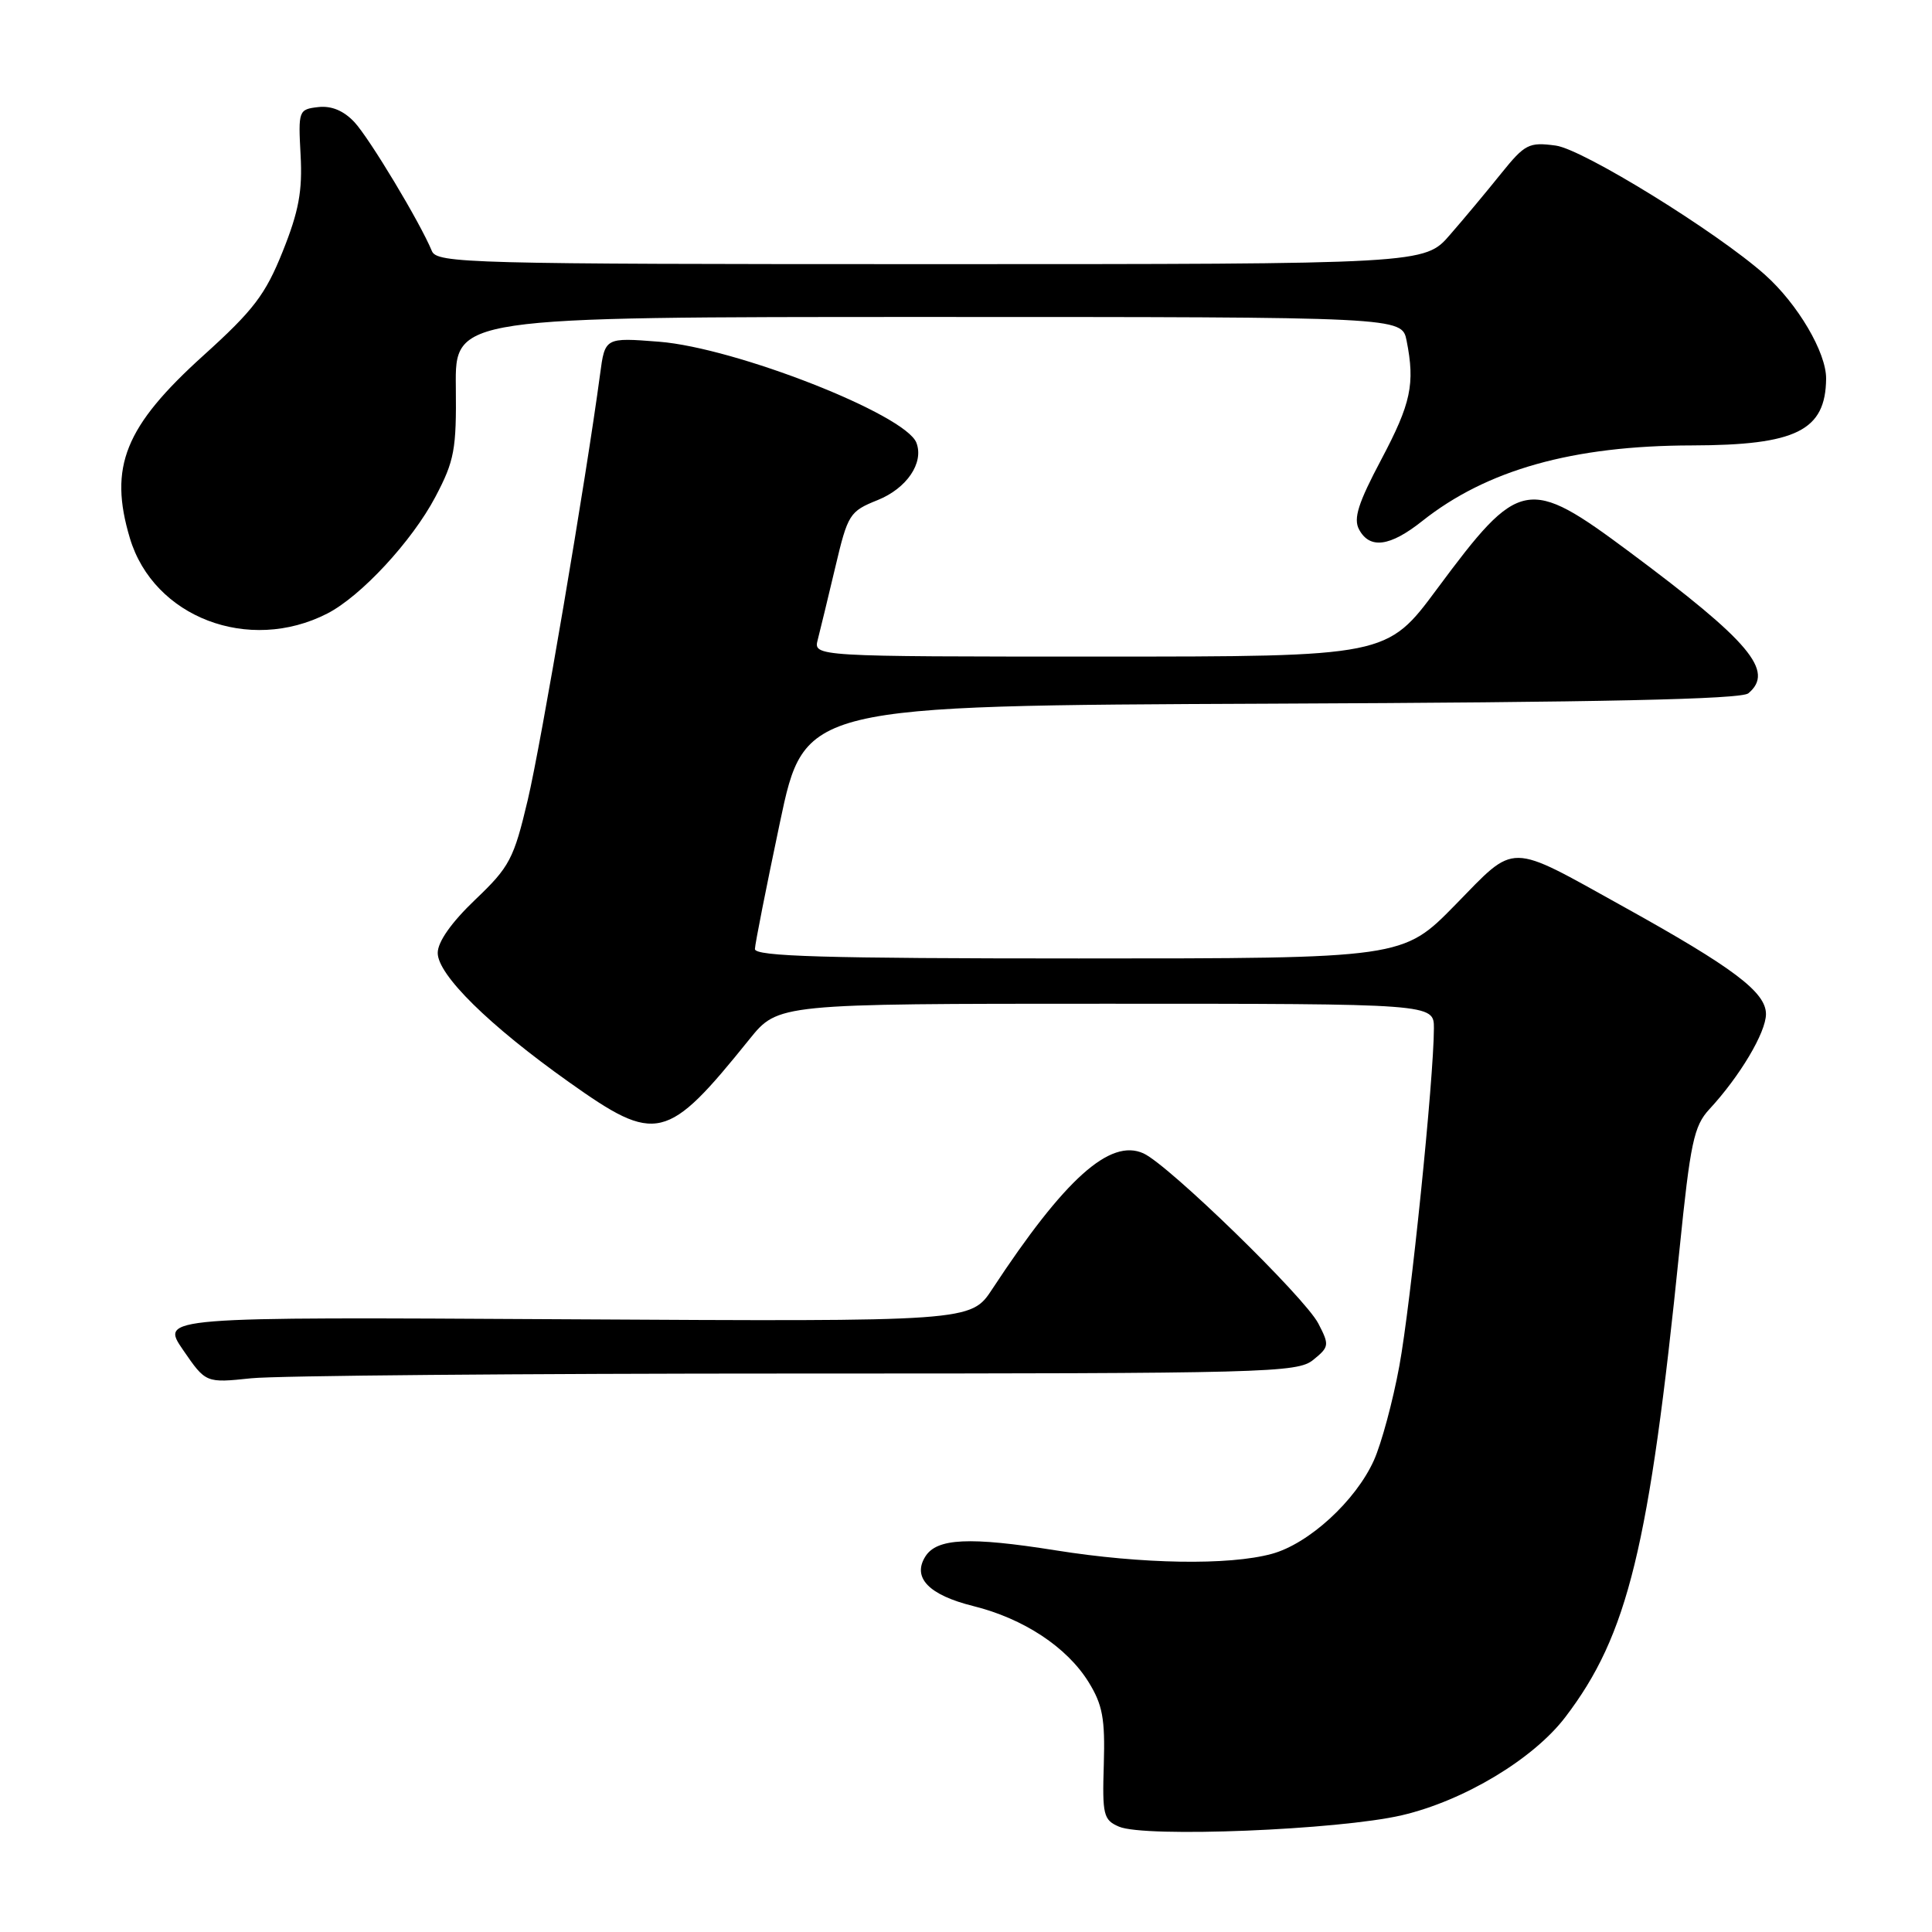 <?xml version="1.0" encoding="UTF-8" standalone="no"?>
<!DOCTYPE svg PUBLIC "-//W3C//DTD SVG 1.1//EN" "http://www.w3.org/Graphics/SVG/1.1/DTD/svg11.dtd" >
<svg xmlns="http://www.w3.org/2000/svg" xmlns:xlink="http://www.w3.org/1999/xlink" version="1.1" viewBox="0 0 256 256">
 <g >
 <path fill="currentColor"
d=" M 185.76 240.53 C 193.97 238.61 203.17 233.09 207.41 227.53 C 215.71 216.65 218.53 205.07 222.55 165.50 C 223.98 151.43 224.45 149.20 226.48 147.00 C 230.54 142.62 234.00 136.80 234.00 134.37 C 234.00 131.47 229.70 128.23 215.12 120.14 C 199.64 111.55 200.98 111.57 192.83 119.90 C 185.88 127.00 185.88 127.00 142.94 127.00 C 109.24 127.00 100.01 126.73 100.03 125.75 C 100.05 125.06 101.54 117.53 103.34 109.00 C 106.61 93.50 106.61 93.50 168.46 93.24 C 212.12 93.06 230.71 92.66 231.66 91.87 C 235.18 88.94 231.88 85.02 215.91 73.13 C 202.42 63.09 201.35 63.30 190.42 78.03 C 183.77 87.00 183.77 87.00 145.77 87.00 C 107.77 87.00 107.77 87.00 108.36 84.75 C 108.68 83.51 109.72 79.20 110.68 75.16 C 112.34 68.13 112.57 67.76 116.28 66.27 C 120.15 64.72 122.45 61.33 121.43 58.67 C 119.99 54.91 97.47 46.08 87.33 45.28 C 80.16 44.72 80.16 44.72 79.51 49.61 C 77.68 63.31 71.70 98.54 69.93 106.00 C 68.08 113.82 67.53 114.87 62.96 119.22 C 59.81 122.23 58.00 124.80 58.00 126.27 C 58.00 129.17 64.80 135.87 75.40 143.39 C 86.99 151.62 88.35 151.30 99.30 137.71 C 103.10 133.00 103.10 133.00 146.55 133.00 C 190.00 133.00 190.00 133.00 190.00 136.25 C 189.99 142.93 186.93 172.81 185.42 181.00 C 184.56 185.68 183.04 191.30 182.05 193.50 C 179.63 198.88 173.40 204.58 168.50 205.90 C 162.82 207.44 151.35 207.26 139.89 205.43 C 128.44 203.61 124.13 203.82 122.61 206.25 C 120.85 209.05 123.08 211.35 128.96 212.81 C 135.64 214.47 141.37 218.25 144.24 222.88 C 146.10 225.89 146.44 227.73 146.26 233.79 C 146.05 240.48 146.21 241.16 148.27 242.04 C 151.68 243.52 177.40 242.48 185.76 240.53 Z  M 105.54 182.00 C 167.97 182.00 171.91 181.90 174.01 180.19 C 176.13 178.47 176.17 178.23 174.69 175.38 C 172.90 171.90 154.86 154.35 151.52 152.83 C 147.09 150.81 141.08 156.20 131.48 170.81 C 128.65 175.12 128.65 175.12 74.95 174.81 C 21.25 174.50 21.25 174.50 24.26 178.88 C 27.27 183.26 27.27 183.26 33.28 182.63 C 36.59 182.28 69.10 182.00 105.54 182.00 Z  M 43.36 81.30 C 47.82 79.02 54.60 71.70 57.69 65.84 C 60.22 61.04 60.49 59.56 60.40 51.25 C 60.30 42.00 60.30 42.00 123.02 42.00 C 185.75 42.00 185.75 42.00 186.38 45.13 C 187.52 50.87 186.97 53.45 183.02 60.90 C 179.97 66.65 179.31 68.72 180.08 70.15 C 181.49 72.79 184.17 72.44 188.43 69.06 C 197.00 62.25 208.40 59.05 224.18 59.02 C 238.02 58.99 241.90 57.06 241.97 50.18 C 242.00 46.72 238.22 40.29 233.86 36.40 C 227.48 30.72 209.76 19.78 206.15 19.29 C 202.58 18.81 202.06 19.08 198.90 23.00 C 197.03 25.33 193.99 28.98 192.13 31.11 C 188.77 35.00 188.77 35.00 123.35 35.00 C 61.99 35.00 57.89 34.89 57.22 33.25 C 55.67 29.49 48.98 18.36 46.96 16.18 C 45.53 14.66 43.92 13.99 42.16 14.19 C 39.57 14.49 39.51 14.65 39.83 20.54 C 40.09 25.30 39.59 28.01 37.46 33.32 C 35.17 39.04 33.60 41.10 26.97 47.09 C 16.53 56.52 14.38 61.85 17.21 71.31 C 20.35 81.80 32.97 86.62 43.36 81.30 Z "/>
</g>
</svg>